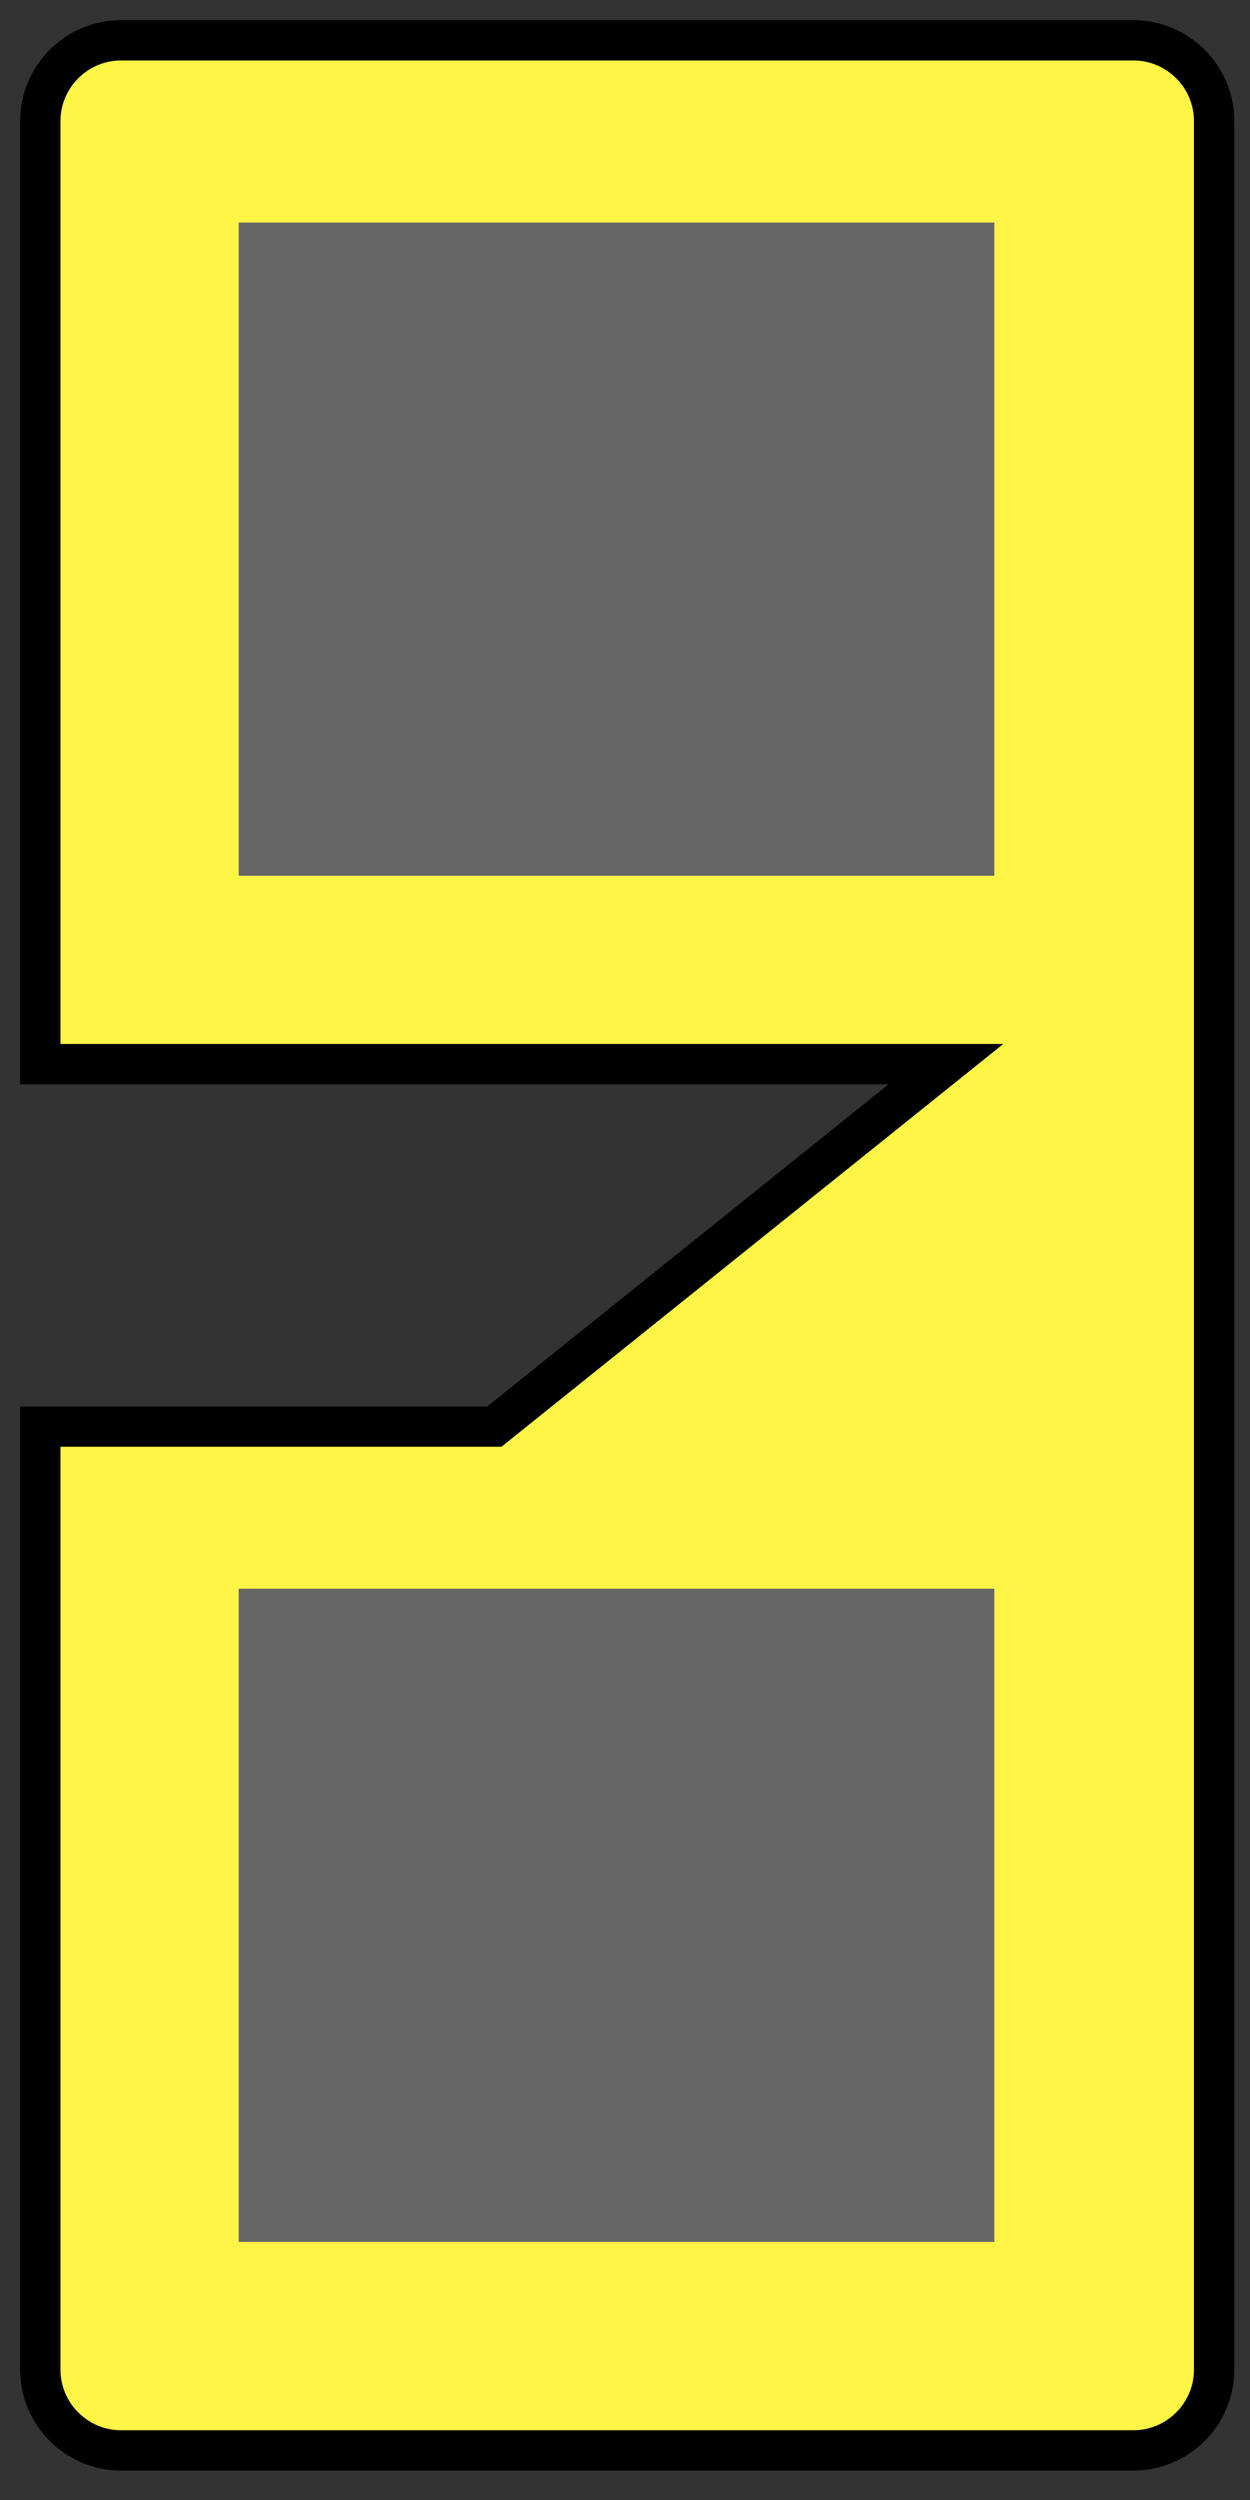 <svg width="31" height="62" viewBox="0 0 31 62" fill="none" xmlns="http://www.w3.org/2000/svg">
<rect x="0" y="0" width="31" height="62" fill="#333333" stroke="none"/>
<path d="M28.11 1H3C1.9 1 1 1.9 1 3V26.39H23.46L12.26 35.38H1V58.77C1 59.87 1.9 60.77 3 60.77H28.11C29.21 60.77 30.11 59.87 30.11 58.77V3C30.11 1.9 29.21 1 28.11 1Z" fill="#FEF546" stroke="black" stroke-miterlimit="10"/>
<path d="M24.66 5.52H5.92V21.72H24.66V5.52Z" fill="#666666"/>
<path d="M24.66 39.4H5.92V55.6H24.66V39.4Z" fill="#666666"/>
</svg>
